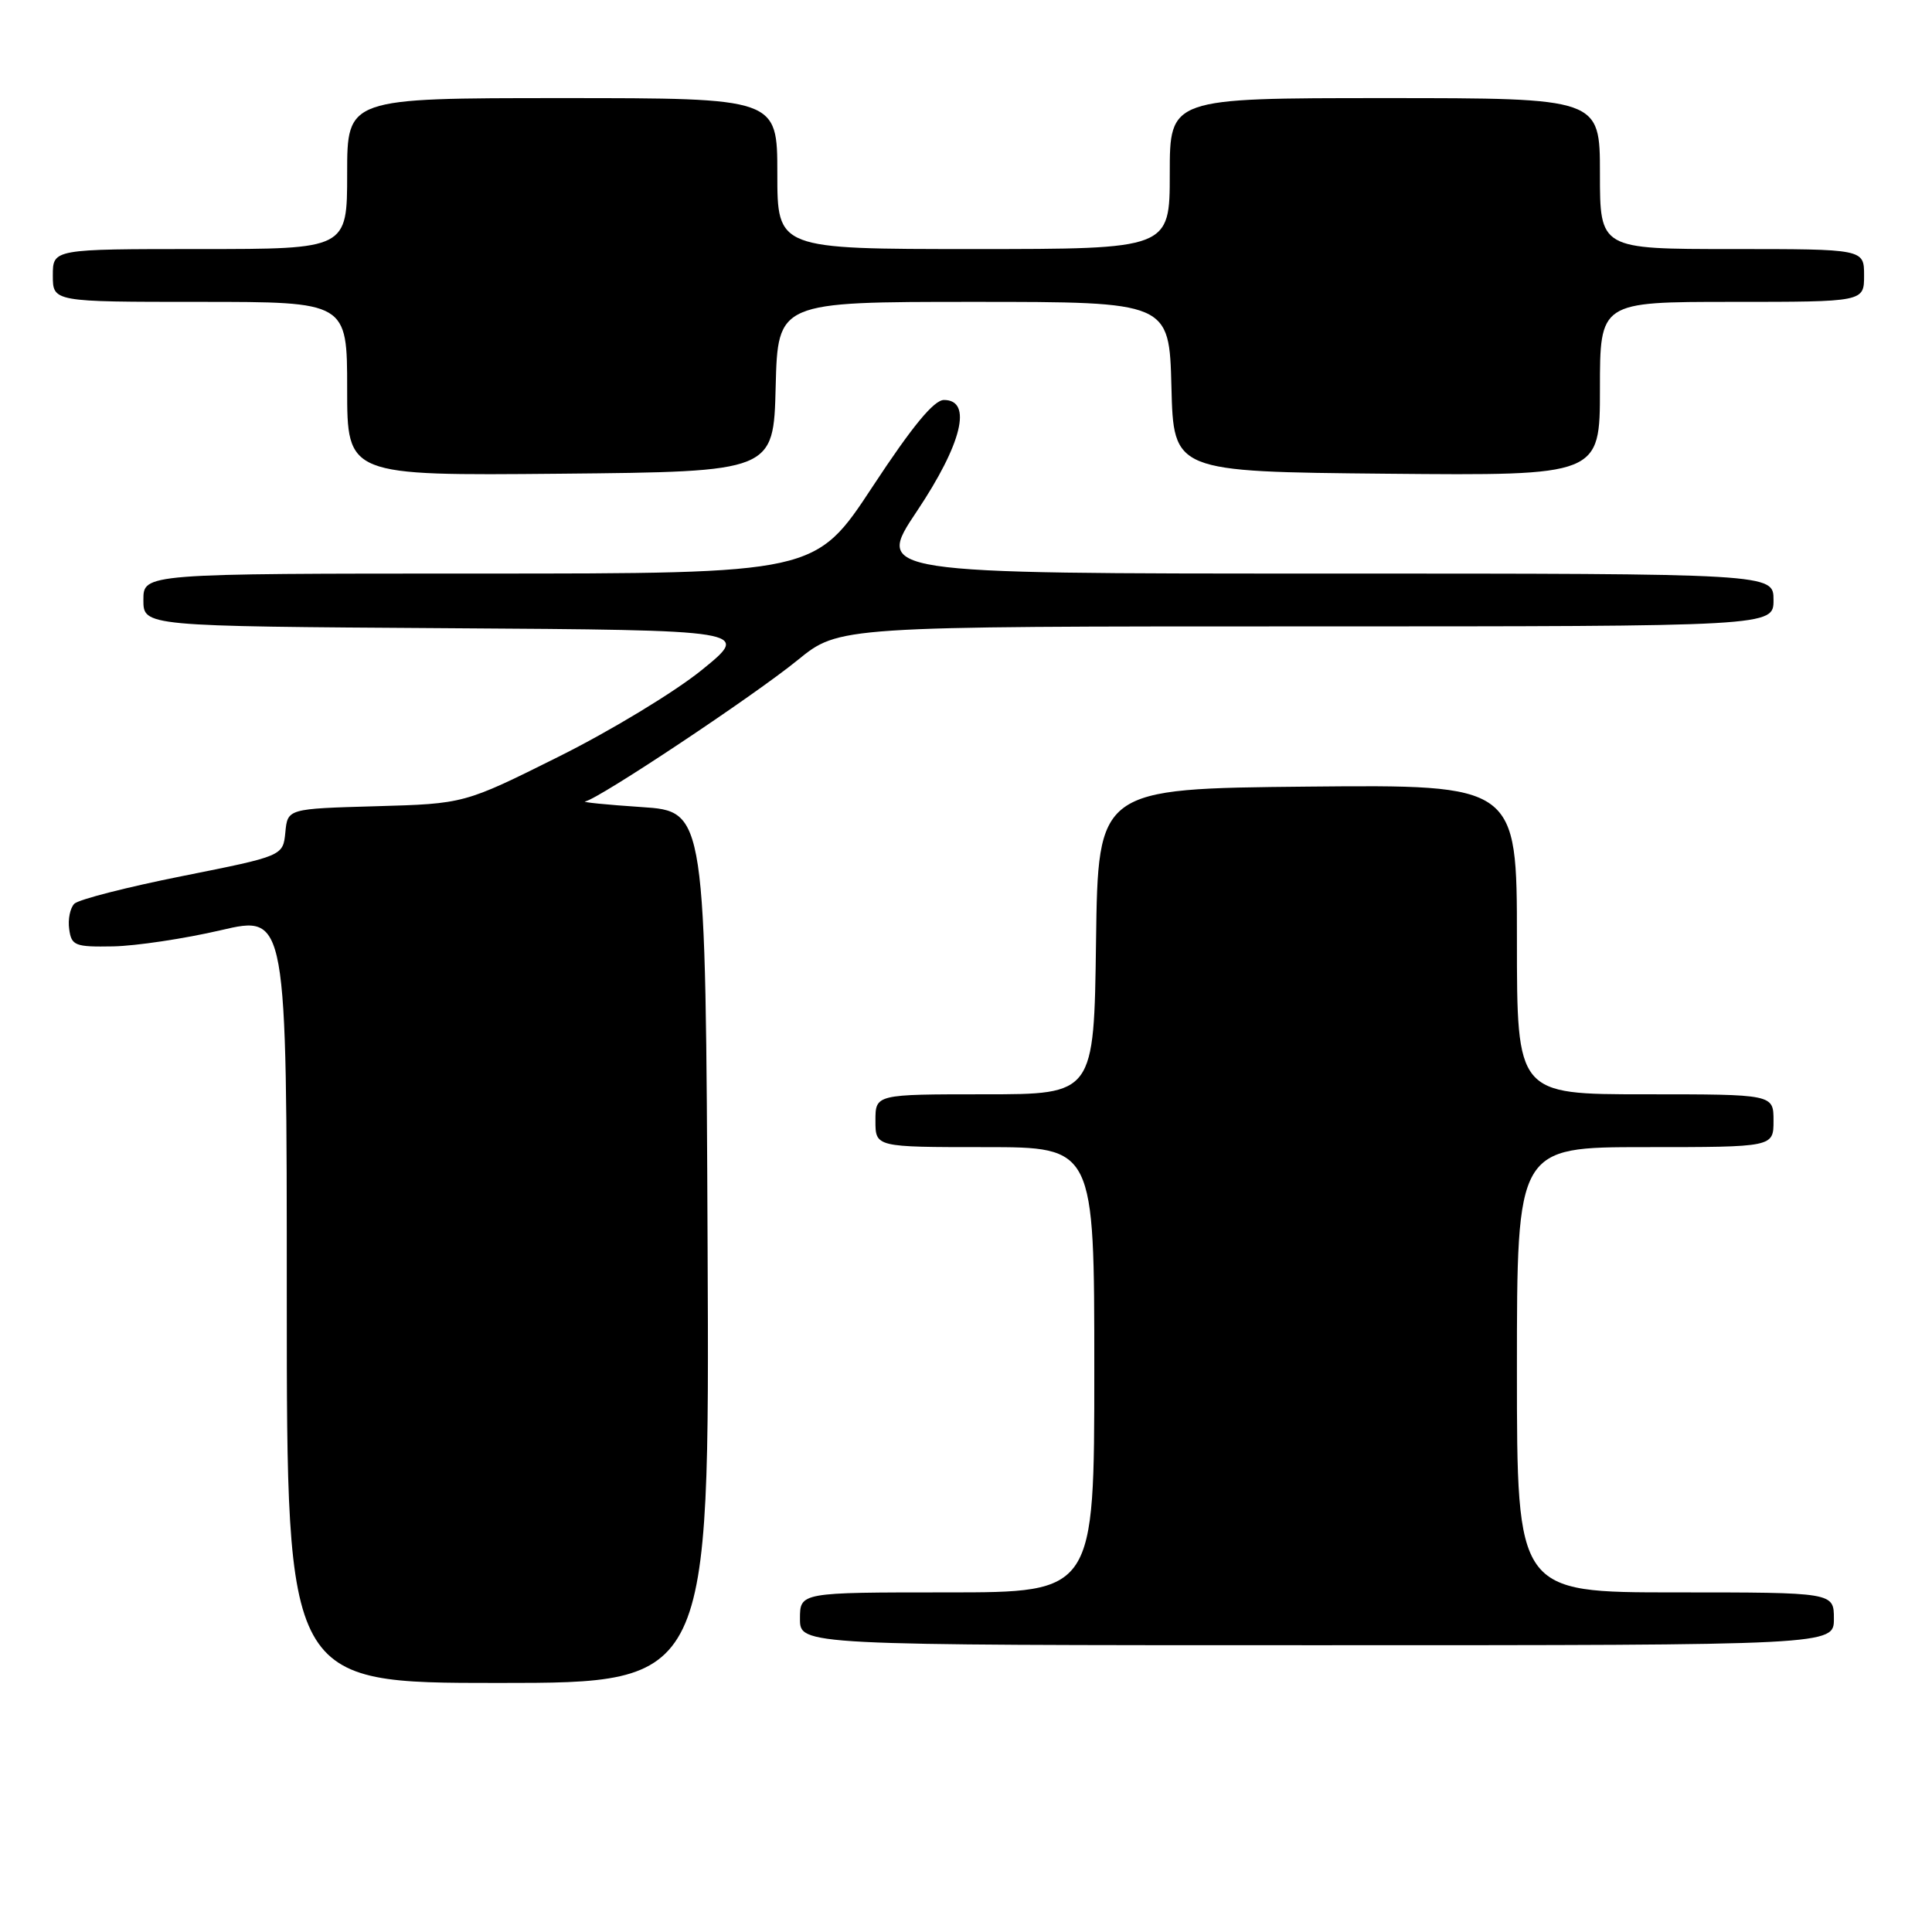 <?xml version="1.0" encoding="UTF-8" standalone="no"?>
<!DOCTYPE svg PUBLIC "-//W3C//DTD SVG 1.1//EN" "http://www.w3.org/Graphics/SVG/1.1/DTD/svg11.dtd" >
<svg xmlns="http://www.w3.org/2000/svg" xmlns:xlink="http://www.w3.org/1999/xlink" version="1.1" viewBox="0 0 256 256">
 <g >
 <path fill="currentColor"
d=" M 93.76 165.25 C 93.50 107.50 93.50 107.50 85.00 106.94 C 80.33 106.63 76.97 106.29 77.55 106.19 C 79.33 105.87 99.90 92.19 105.70 87.46 C 111.18 83.00 111.18 83.00 173.09 83.00 C 235.00 83.00 235.00 83.00 235.00 79.50 C 235.00 76.00 235.00 76.00 175.48 76.00 C 115.97 76.00 115.97 76.00 121.48 67.76 C 127.47 58.81 128.89 53.00 125.08 53.00 C 123.75 53.00 120.89 56.47 115.61 64.50 C 108.04 76.00 108.04 76.00 63.52 76.00 C 19.00 76.00 19.00 76.00 19.00 79.49 C 19.00 82.98 19.00 82.98 59.25 83.24 C 99.50 83.50 99.50 83.50 93.00 88.77 C 89.42 91.68 80.88 96.85 74.01 100.27 C 61.52 106.50 61.52 106.50 49.82 106.83 C 38.11 107.16 38.11 107.16 37.81 110.29 C 37.50 113.42 37.50 113.42 24.18 116.08 C 16.86 117.54 10.41 119.19 9.85 119.75 C 9.29 120.31 8.98 121.83 9.17 123.13 C 9.47 125.31 9.94 125.49 15.00 125.40 C 18.02 125.34 24.44 124.38 29.25 123.26 C 38.00 121.22 38.00 121.22 38.00 172.11 C 38.00 223.00 38.00 223.00 66.01 223.00 C 94.02 223.00 94.02 223.00 93.76 165.25 Z  M 243.00 214.50 C 243.00 211.00 243.00 211.00 222.00 211.00 C 201.00 211.00 201.00 211.00 201.00 181.50 C 201.00 152.00 201.00 152.00 218.00 152.00 C 235.00 152.00 235.00 152.00 235.00 148.50 C 235.00 145.00 235.00 145.00 218.00 145.00 C 201.00 145.00 201.00 145.00 201.00 124.48 C 201.00 103.97 201.00 103.97 173.25 104.23 C 145.50 104.50 145.50 104.50 145.23 124.75 C 144.96 145.00 144.96 145.00 130.48 145.00 C 116.00 145.00 116.00 145.00 116.00 148.50 C 116.00 152.00 116.00 152.00 130.50 152.00 C 145.00 152.00 145.00 152.00 145.00 181.50 C 145.00 211.00 145.00 211.00 125.50 211.00 C 106.00 211.00 106.00 211.00 106.00 214.50 C 106.00 218.00 106.00 218.00 174.50 218.00 C 243.00 218.00 243.00 218.00 243.00 214.50 Z  M 102.78 51.25 C 103.07 40.00 103.07 40.00 129.00 40.00 C 154.93 40.00 154.93 40.00 155.22 51.25 C 155.50 62.50 155.50 62.50 183.75 62.77 C 212.00 63.03 212.00 63.03 212.00 51.52 C 212.00 40.00 212.00 40.00 229.50 40.00 C 247.00 40.00 247.00 40.00 247.00 36.50 C 247.00 33.00 247.00 33.00 229.50 33.00 C 212.00 33.00 212.00 33.00 212.00 23.00 C 212.00 13.00 212.00 13.00 183.50 13.00 C 155.00 13.00 155.00 13.00 155.00 23.00 C 155.00 33.00 155.00 33.00 129.00 33.00 C 103.00 33.00 103.00 33.00 103.00 23.00 C 103.00 13.00 103.00 13.00 74.50 13.00 C 46.00 13.00 46.00 13.00 46.00 23.00 C 46.00 33.00 46.00 33.00 26.50 33.00 C 7.00 33.00 7.00 33.00 7.00 36.50 C 7.00 40.00 7.00 40.00 26.50 40.00 C 46.00 40.00 46.00 40.00 46.00 51.52 C 46.00 63.03 46.00 63.03 74.25 62.77 C 102.50 62.50 102.50 62.50 102.78 51.25 Z "/>
</g>
</svg>